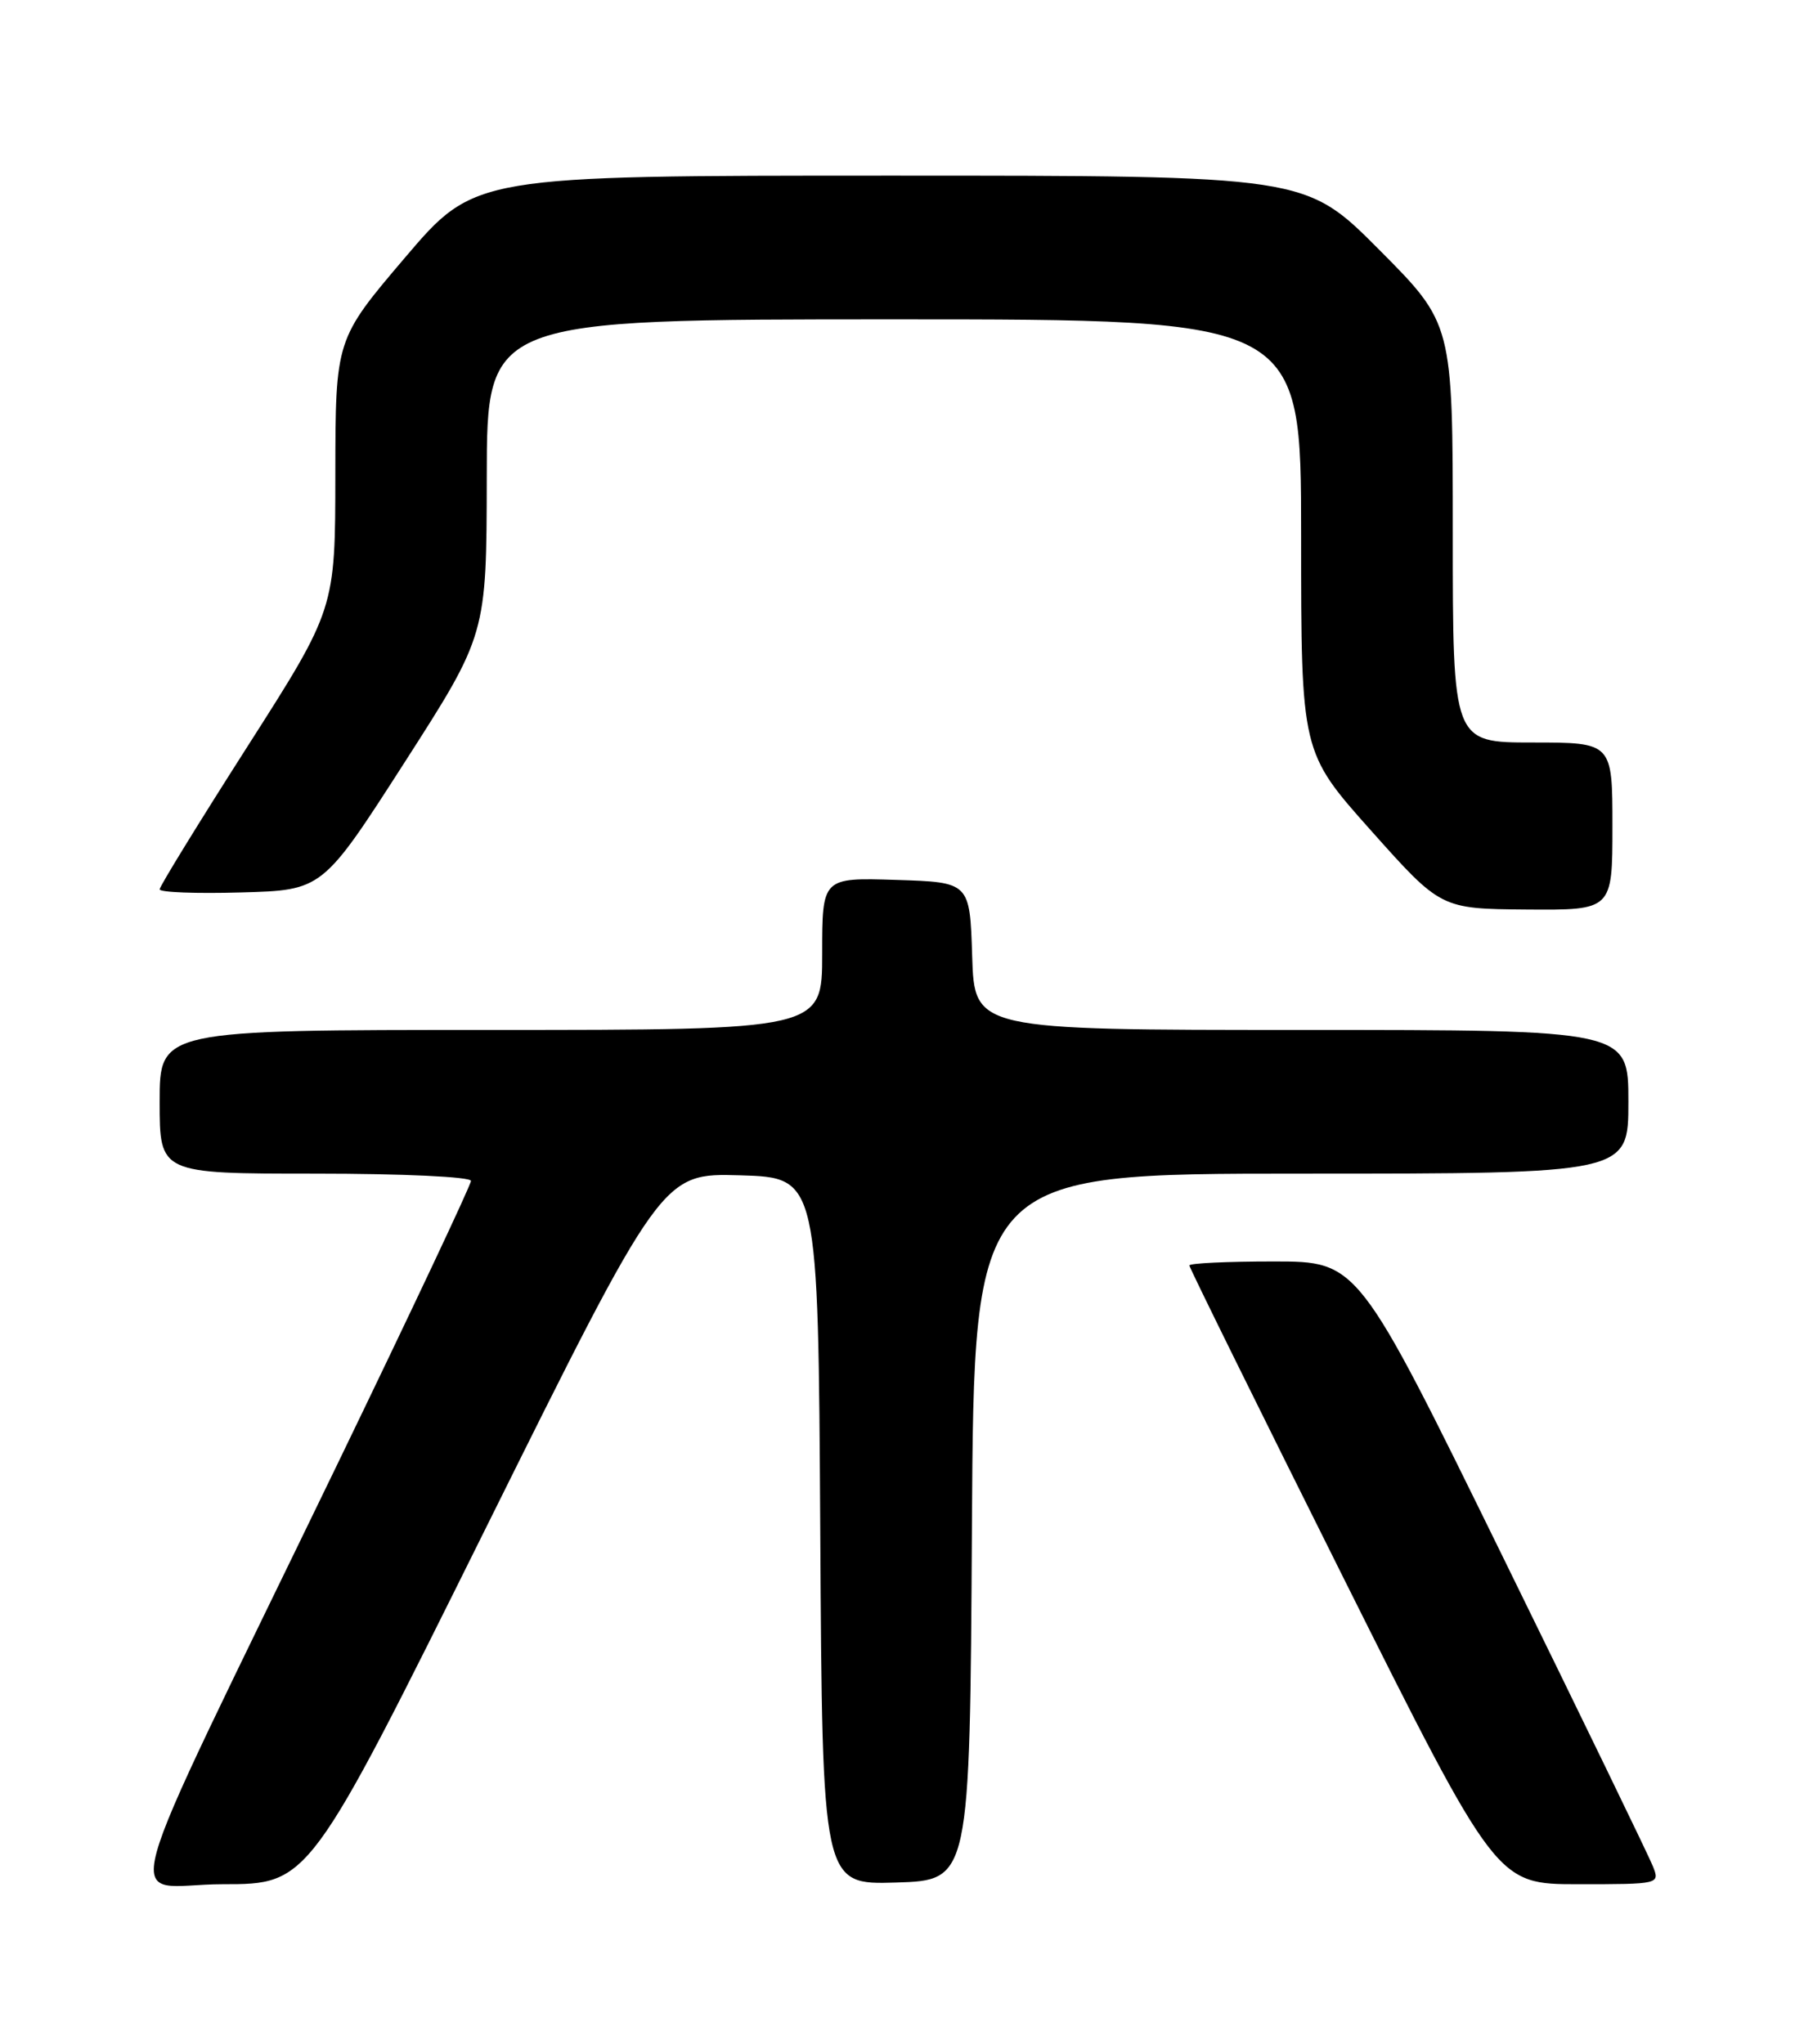 <?xml version="1.0" encoding="UTF-8" standalone="no"?>
<!DOCTYPE svg PUBLIC "-//W3C//DTD SVG 1.1//EN" "http://www.w3.org/Graphics/SVG/1.1/DTD/svg11.dtd" >
<svg xmlns="http://www.w3.org/2000/svg" xmlns:xlink="http://www.w3.org/1999/xlink" version="1.1" viewBox="0 0 226 256">
 <g >
 <path fill="currentColor"
d=" M 60.83 191.46 C 82.94 146.93 82.94 146.93 92.72 147.21 C 102.50 147.50 102.50 147.50 102.76 191.79 C 103.02 236.07 103.02 236.07 112.26 235.79 C 121.50 235.50 121.50 235.50 121.76 191.25 C 122.02 147.00 122.02 147.00 163.01 147.00 C 204.00 147.00 204.00 147.00 204.00 138.00 C 204.00 129.00 204.00 129.00 163.04 129.00 C 122.08 129.00 122.08 129.00 121.79 119.75 C 121.50 110.50 121.50 110.50 112.25 110.21 C 103.00 109.92 103.00 109.92 103.00 119.46 C 103.00 129.00 103.00 129.00 61.50 129.00 C 20.00 129.00 20.00 129.00 20.00 138.00 C 20.00 147.00 20.00 147.00 39.50 147.00 C 50.51 147.00 59.00 147.40 59.00 147.91 C 59.00 148.41 51.52 164.27 42.38 183.16 C 13.55 242.74 15.40 236.00 27.89 236.00 C 38.71 236.00 38.71 236.00 60.83 191.46 Z  M 207.07 233.75 C 206.58 232.51 198.07 214.96 188.15 194.75 C 170.12 158.00 170.12 158.00 159.56 158.00 C 153.75 158.00 149.00 158.22 149.00 158.50 C 149.00 158.77 157.66 176.32 168.24 197.50 C 187.49 236.00 187.49 236.00 197.72 236.00 C 207.92 236.00 207.95 235.99 207.07 233.75 Z  M 202.00 103.50 C 202.00 93.00 202.00 93.00 192.00 93.00 C 182.00 93.00 182.00 93.00 182.00 66.77 C 182.00 40.54 182.00 40.54 172.77 31.27 C 163.54 22.00 163.54 22.00 111.51 22.00 C 59.48 22.00 59.48 22.00 50.75 32.25 C 42.03 42.50 42.03 42.50 42.01 59.39 C 42.00 76.28 42.00 76.28 31.00 93.50 C 24.95 102.97 20.00 111.02 20.00 111.39 C 20.00 111.77 24.59 111.94 30.20 111.78 C 40.40 111.50 40.40 111.50 50.68 95.50 C 60.95 79.50 60.95 79.50 60.98 59.75 C 61.00 40.00 61.00 40.00 112.00 40.00 C 163.00 40.00 163.00 40.00 163.00 67.11 C 163.00 94.21 163.00 94.21 171.75 104.02 C 180.50 113.83 180.50 113.83 191.25 113.92 C 202.00 114.00 202.00 114.00 202.00 103.50 Z "/>
</g>
</svg>